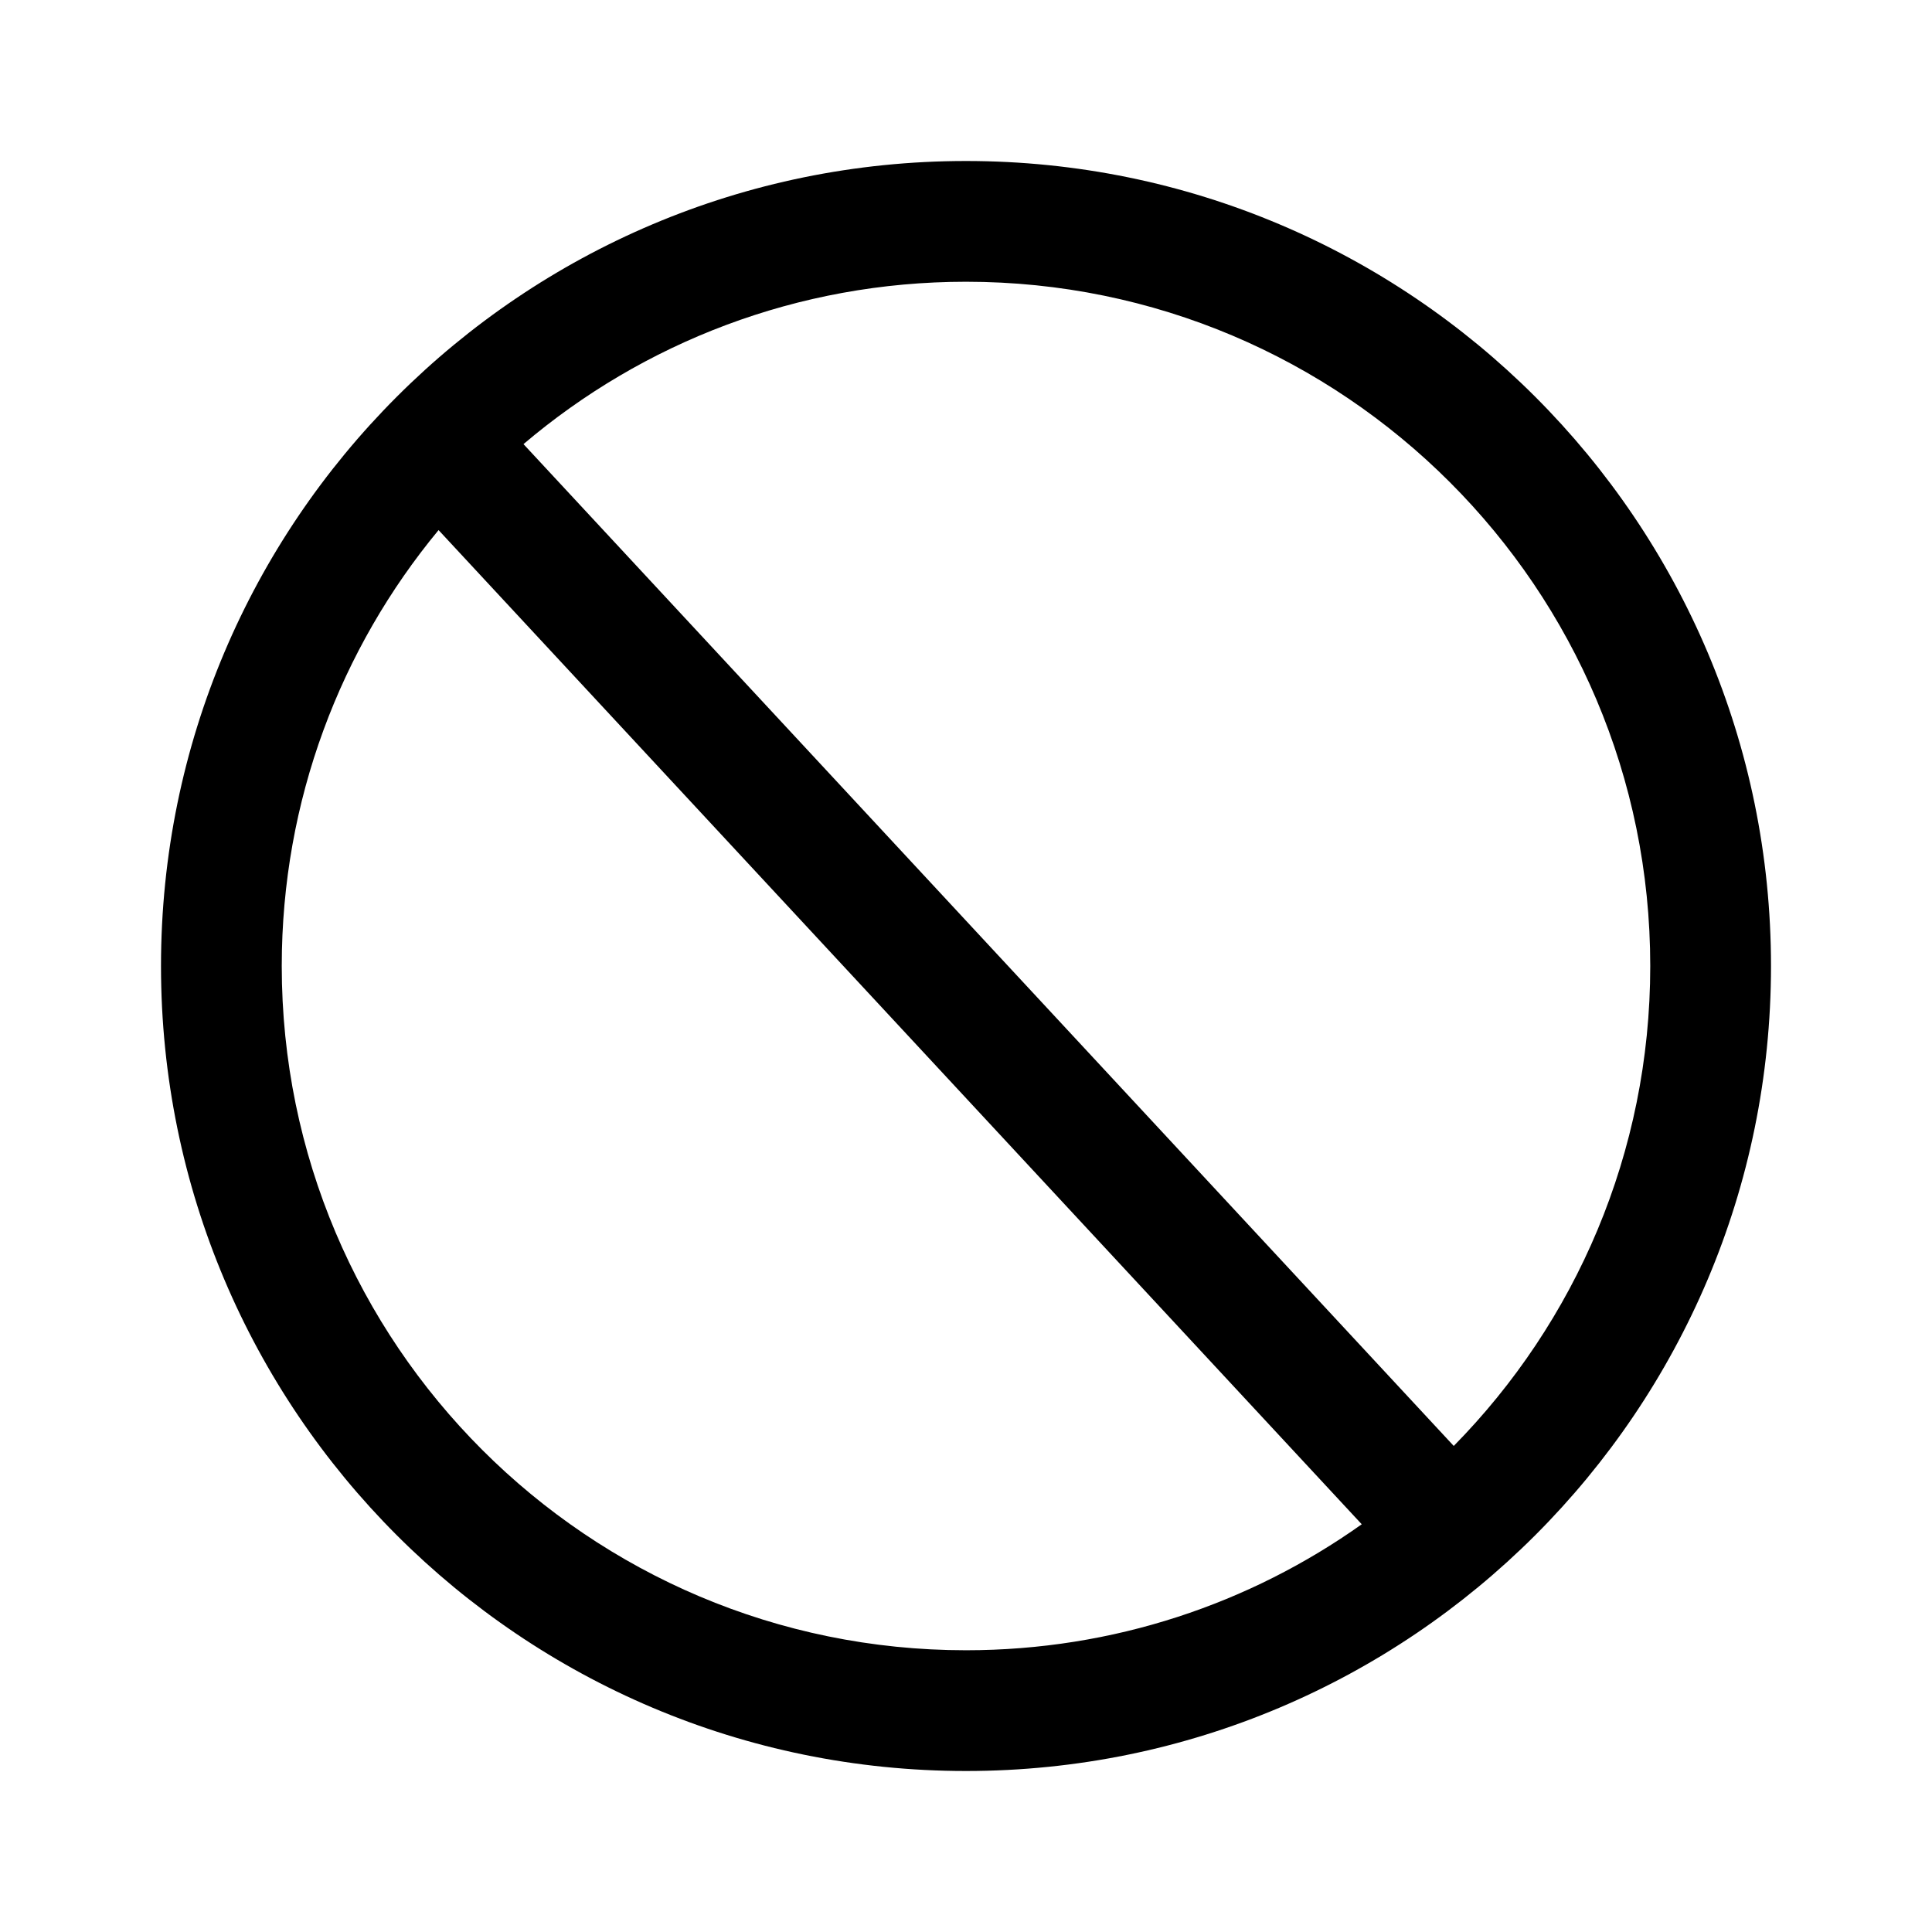 <svg width="24" height="24" viewBox="0 0 24 24" fill="none" xmlns="http://www.w3.org/2000/svg">
<path d="M22 12C22 17.523 17.523 22 12 22C6.477 22 2 17.523 2 12C2 6.477 6.477 2 12 2C17.523 2 22 6.477 22 12ZM16.916 18.935L5.448 6.585C4.231 8.055 3.5 9.942 3.5 12C3.5 16.694 7.306 20.5 12 20.5C13.832 20.5 15.528 19.921 16.916 18.935ZM18.059 17.962C19.569 16.427 20.5 14.322 20.5 12C20.5 7.306 16.694 3.5 12 3.5C9.904 3.5 7.985 4.259 6.503 5.517L18.059 17.962Z" fill="black"/>
</svg>

